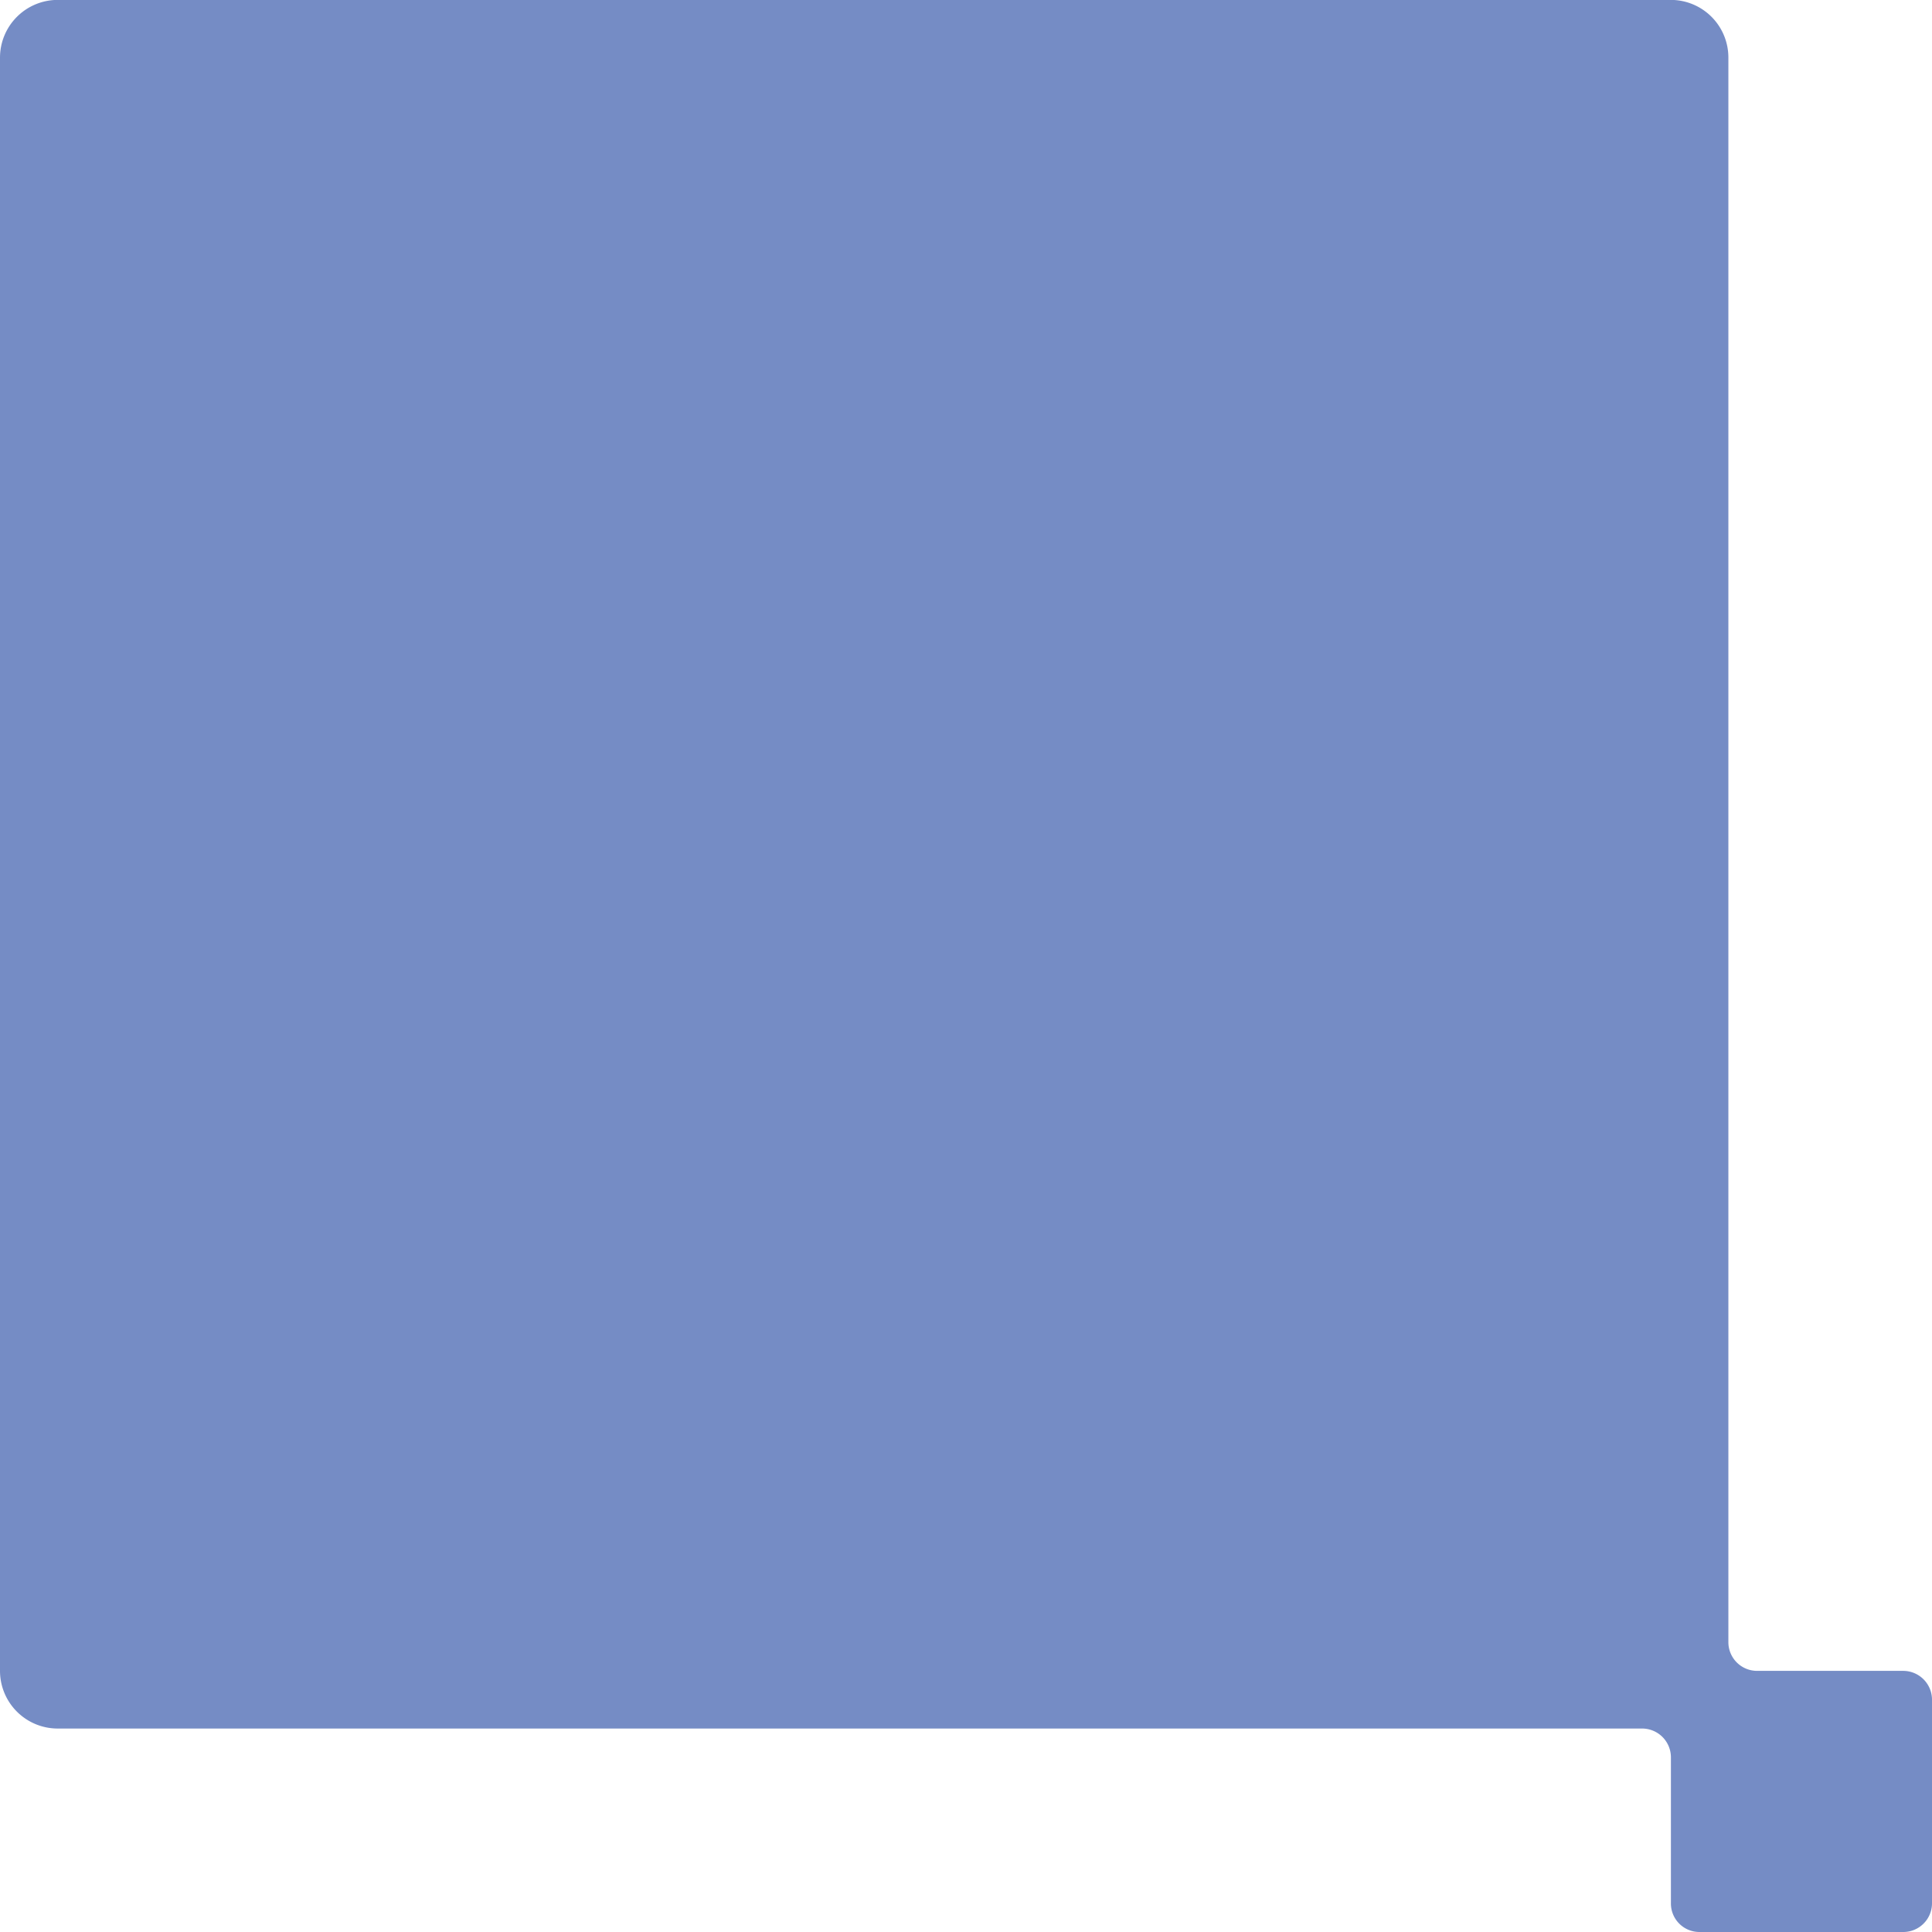 <svg xmlns="http://www.w3.org/2000/svg" width="82.679" height="82.679" viewBox="0 0 82.679 82.679">
  <path id="Ricoh_Ribbon_-_HW" data-name="Ricoh Ribbon - HW" d="M136.861,249.74h-6.25a1.229,1.229,0,0,1-1.228-1.229V180.7a2.466,2.466,0,0,0-2.459-2.468H57.885a2.472,2.472,0,0,0-2.467,2.468V249.74a2.47,2.47,0,0,0,2.467,2.468h67.8a1.233,1.233,0,0,1,1.239,1.234v6.247a1.22,1.22,0,0,0,1.223,1.226h8.714a1.229,1.229,0,0,0,1.236-1.226v-8.715a1.235,1.235,0,0,0-1.236-1.234" transform="translate(-55.418 -178.236)" fill="#758cc5"/>
</svg>
